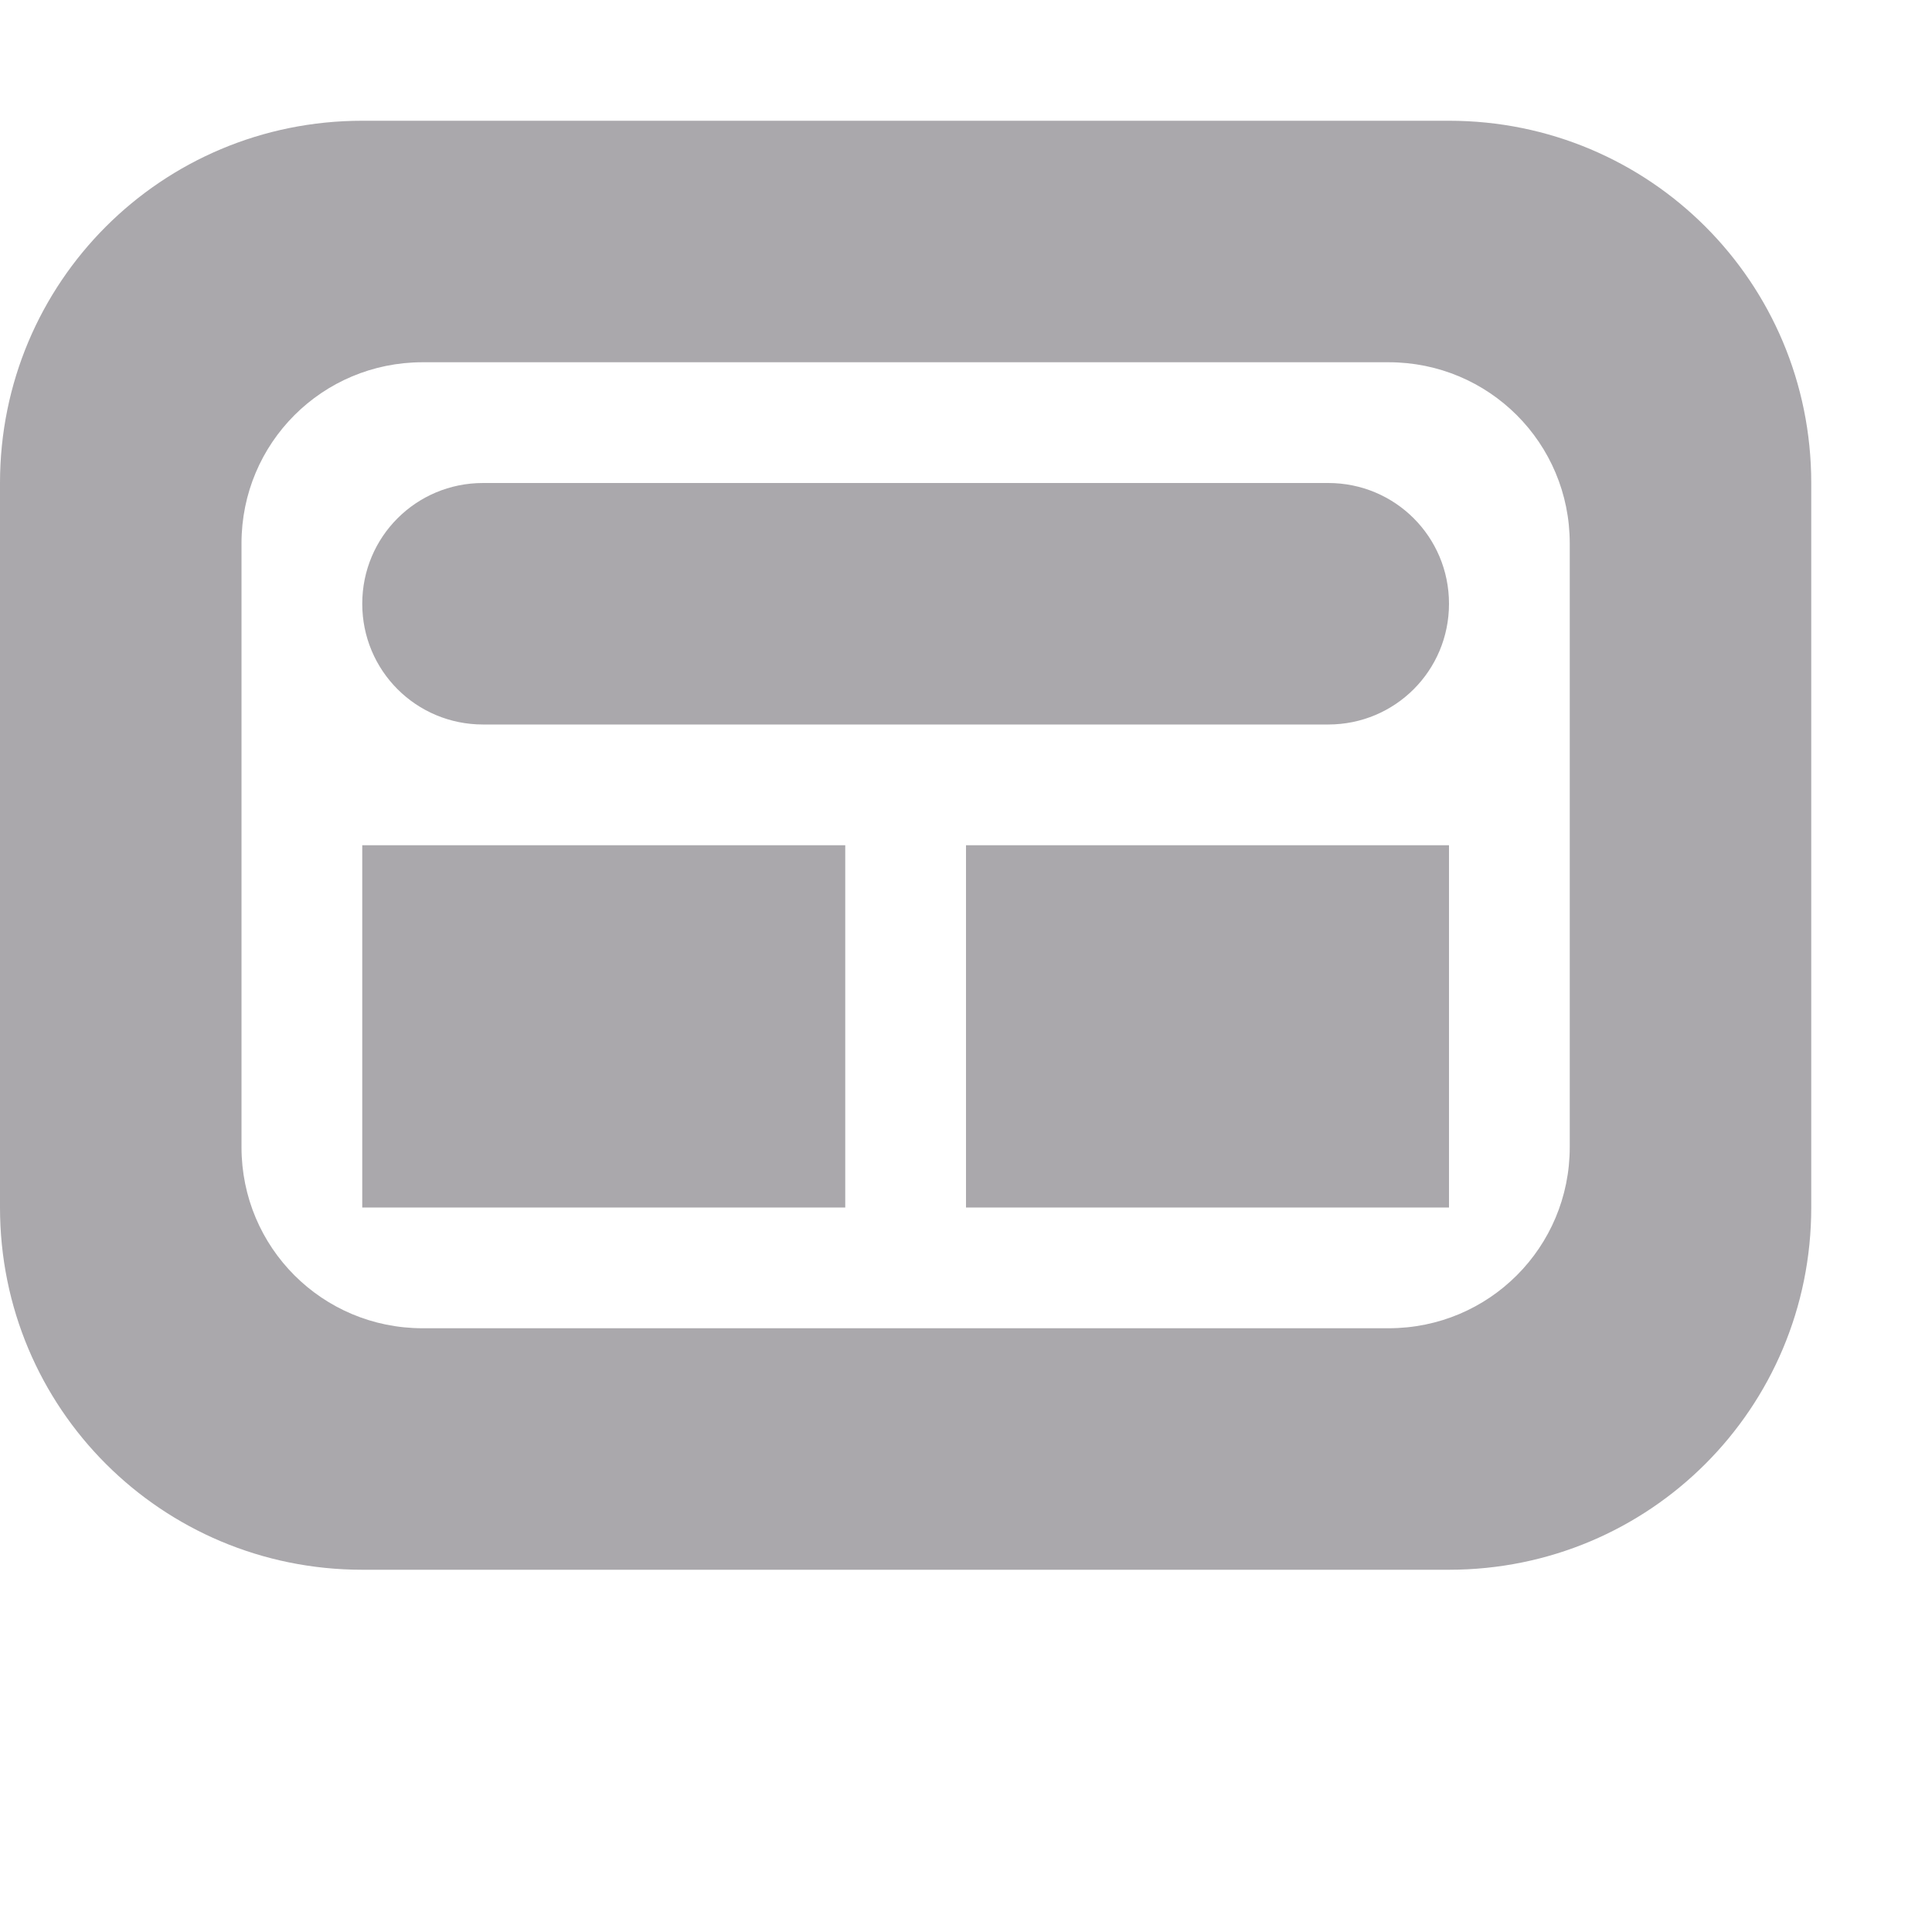 <svg viewBox="0 0 16 16" xmlns="http://www.w3.org/2000/svg"><g fill="#aaa8ac"><path d="m3 1c-1.662 0-3 1.338-3 3v6c0 1.662 1.338 3 3 3h9c1.662 0 3-1.338 3-3v-6c0-1.662-1.338-3-3-3zm.5 2h8c.831 0 1.5.669 1.5 1.5v5c0 .831-.669 1.5-1.5 1.5h-8c-.831 0-1.5-.669-1.5-1.5v-5c0-.831.669-1.5 1.5-1.5z"/><path d="m4 4c-.554 0-1 .446-1 1s.446 1 1 1h7c.554 0 1-.446 1-1s-.446-1-1-1zm-1 3v3h4v-3zm5 0v3h4v-3z"/></g></svg>
